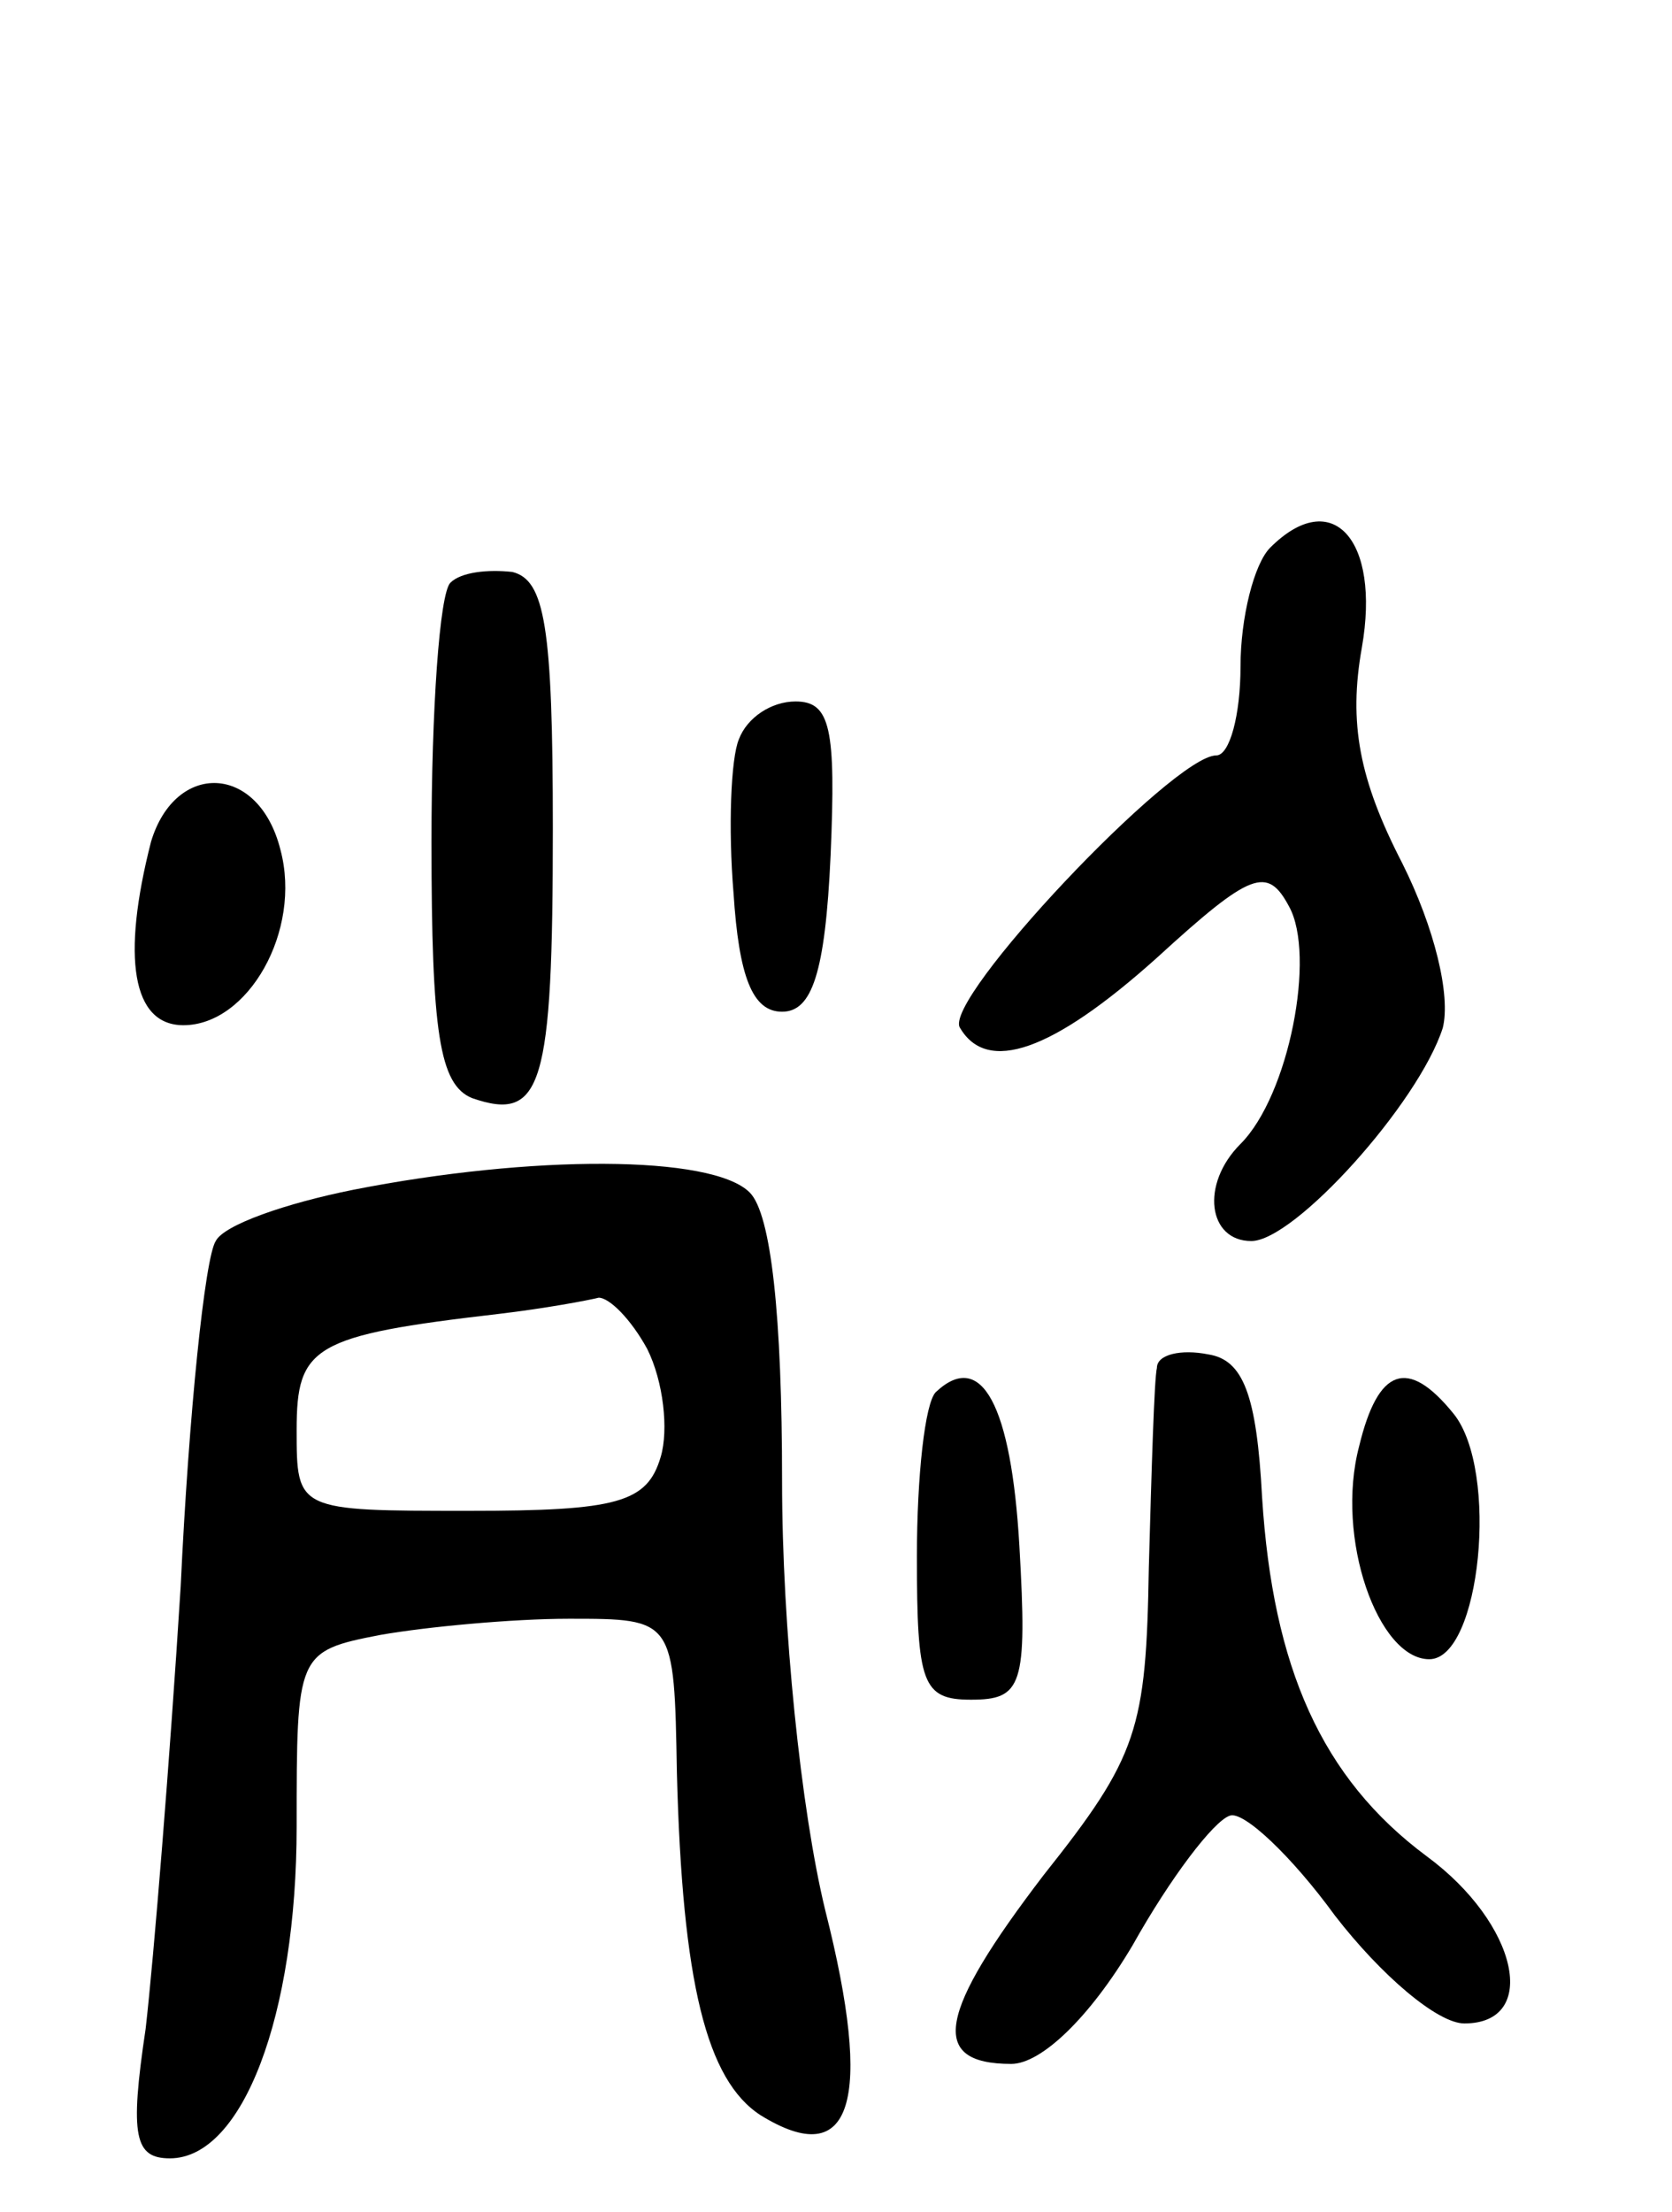 <svg version="1.0" xmlns="http://www.w3.org/2000/svg"
 width="62pt" height="82pt" viewBox="0 0 62 82"
 preserveAspectRatio="xMidYMid meet">
<g transform="translate(0,82) scale(0.1,-0.1)"
fill="#000000" stroke="none">
<path d="M471 617 c-6 -6 -11 -26 -11 -44 0 -18 -4 -33 -9 -33 -16 0 -102 -91
-95 -101 10 -17 34 -9 73 26 35 32 41 34 49 19 10 -18 0 -70 -18 -88 -15 -15
-12 -36 4 -36 16 0 62 51 71 79 3 12 -3 37 -15 61 -16 31 -20 52 -15 80 7 40
-11 60 -34 37z"/>
<path d="M167 604 c-4 -4 -7 -47 -7 -96 0 -71 3 -90 15 -95 26 -9 30 4 30 100
0 75 -3 92 -15 95 -9 1 -19 0 -23 -4z"/>
<path d="M274 546 c-3 -7 -4 -33 -2 -57 2 -31 7 -44 18 -44 11 0 16 14 18 58
2 47 0 57 -13 57 -9 0 -18 -6 -21 -14z"/>
<path d="M56 508 c-11 -43 -7 -68 12 -68 24 0 44 35 36 65 -8 32 -39 33 -48 3z"/>
<path d="M131 379 c-25 -5 -48 -13 -51 -19 -4 -6 -10 -64 -13 -128 -4 -64 -10
-138 -13 -164 -6 -40 -4 -48 9 -48 27 0 47 53 47 123 0 64 0 65 31 71 17 3 49
6 70 6 39 0 39 0 40 -57 2 -78 11 -114 31 -127 34 -21 42 5 24 76 -9 37 -16
105 -16 159 0 61 -4 99 -12 107 -14 14 -81 14 -147 1z m109 -59 c6 -12 8 -30
5 -40 -5 -17 -16 -20 -71 -20 -64 0 -64 0 -64 30 0 31 6 35 75 43 17 2 33 5
37 6 4 0 12 -8 18 -19z"/>
<path d="M429 313 c-1 -4 -2 -38 -3 -74 -1 -60 -4 -70 -39 -114 -39 -51 -43
-70 -12 -70 11 0 29 17 45 44 14 25 30 46 36 48 5 2 23 -15 39 -37 17 -22 38
-40 48 -40 28 0 20 37 -14 62 -39 29 -57 70 -61 133 -2 38 -7 51 -20 53 -10 2
-19 0 -19 -5z"/>
<path d="M347 304 c-4 -4 -7 -31 -7 -61 0 -47 2 -53 20 -53 19 0 21 5 18 57
-3 52 -14 73 -31 57z"/>
<path d="M504 284 c-9 -34 7 -79 26 -79 19 0 26 70 9 91 -17 21 -28 17 -35
-12z"/>
</g>
</svg>
